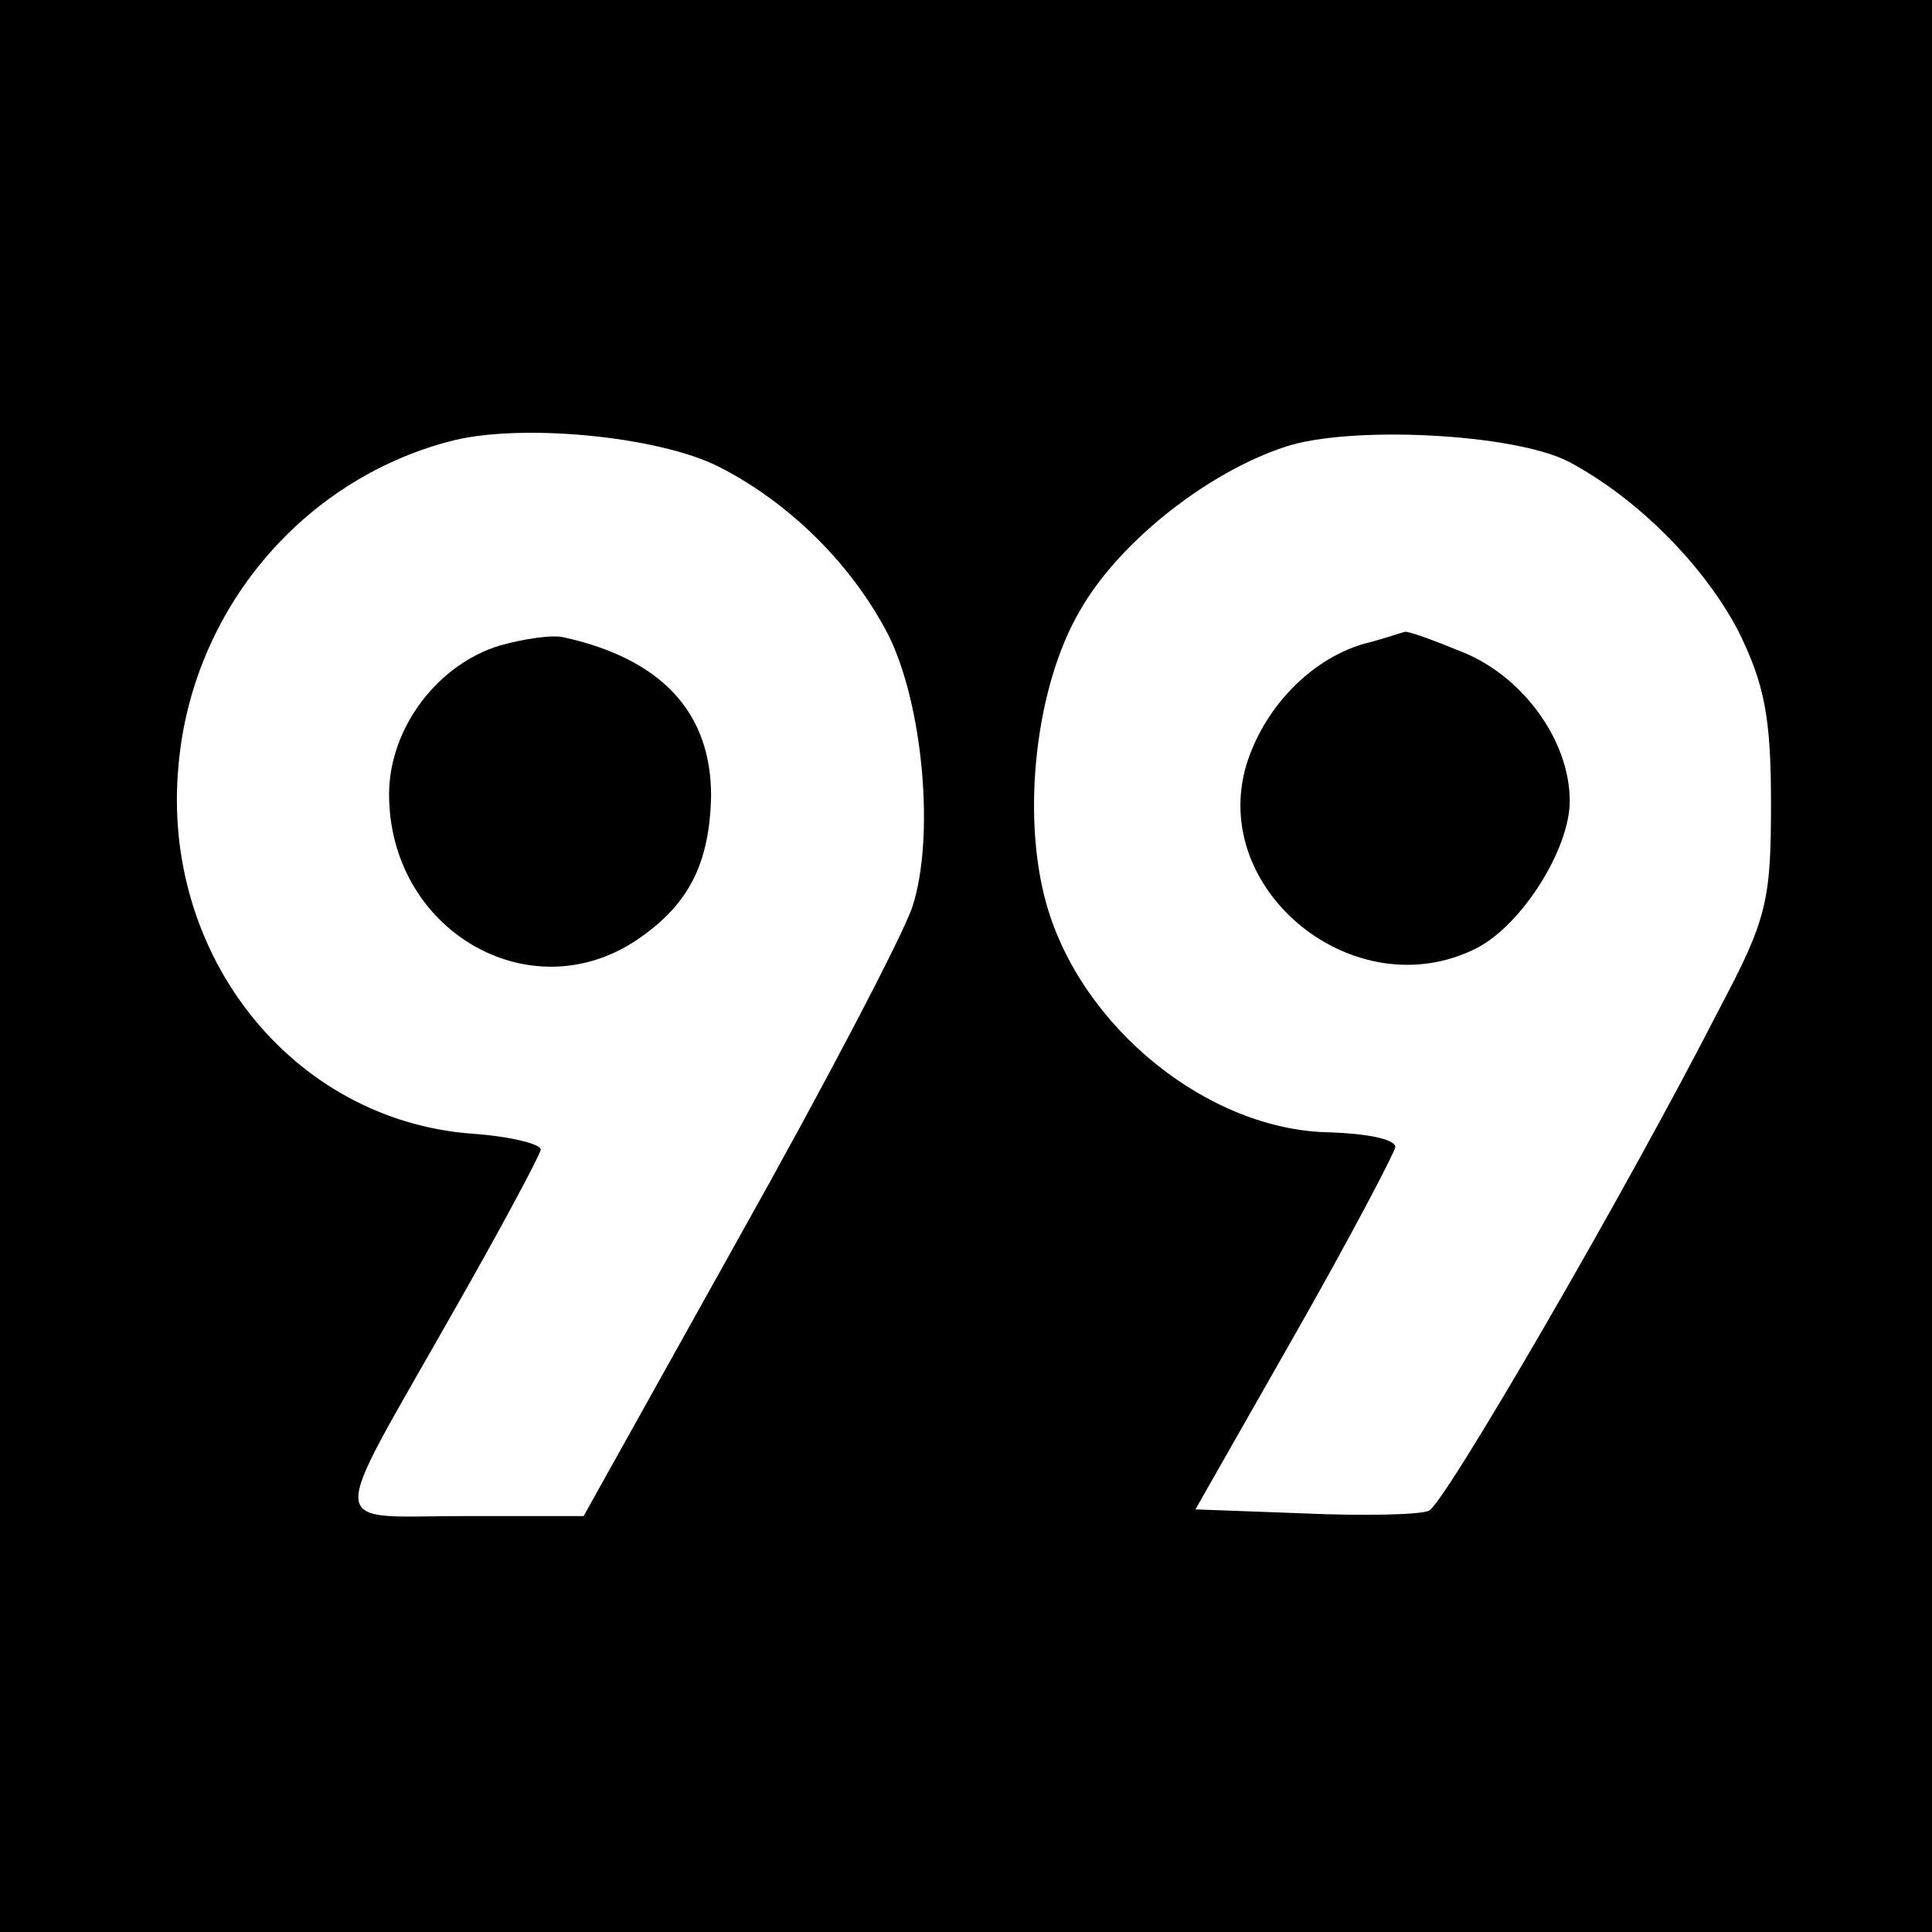 <?xml version="1.0" standalone="no"?>
<!DOCTYPE svg PUBLIC "-//W3C//DTD SVG 20010904//EN"
 "http://www.w3.org/TR/2001/REC-SVG-20010904/DTD/svg10.dtd">
<svg version="1.0" xmlns="http://www.w3.org/2000/svg"
 width="144pt" height="144pt" viewBox="0 0 144 144"
 preserveAspectRatio="xMidYMid meet">

<g transform="translate(0,144) scale(0.1,-0.1)"
fill="#000000" stroke="none">
<path d="M0 720 l0 -720 720 0 720 0 0 720 0 720 -720 0 -720 0 0 -720z m536
372 c53 -27 99 -73 126 -125 26 -52 35 -151 18 -203 -7 -21 -65 -132 -129
-246 l-116 -208 -89 0 c-104 0 -103 -15 -10 149 36 63 66 119 67 124 1 4 -22
10 -51 12 -134 10 -232 133 -219 274 10 116 92 213 202 242 52 14 156 4 201
-19z m633 4 c51 -27 101 -77 127 -127 19 -39 24 -63 24 -128 0 -72 -3 -86 -38
-152 -70 -137 -206 -371 -217 -375 -6 -3 -48 -4 -93 -2 l-81 3 74 130 c41 72
74 135 75 140 0 6 -21 10 -48 11 -91 1 -186 78 -212 170 -19 67 -8 163 25 219
29 51 95 103 153 122 48 16 170 10 211 -11z"/>
<path d="M373 959 c-47 -14 -83 -62 -83 -111 0 -101 104 -162 184 -109 39 26
55 57 56 108 0 62 -37 102 -110 118 -8 2 -29 -1 -47 -6z"/>
<path d="M1016 960 c-40 -12 -74 -48 -87 -90 -28 -94 81 -182 171 -137 34 17
70 74 70 110 0 45 -35 93 -80 111 -22 9 -41 16 -43 15 -1 0 -15 -5 -31 -9z"/>
</g>
</svg>
